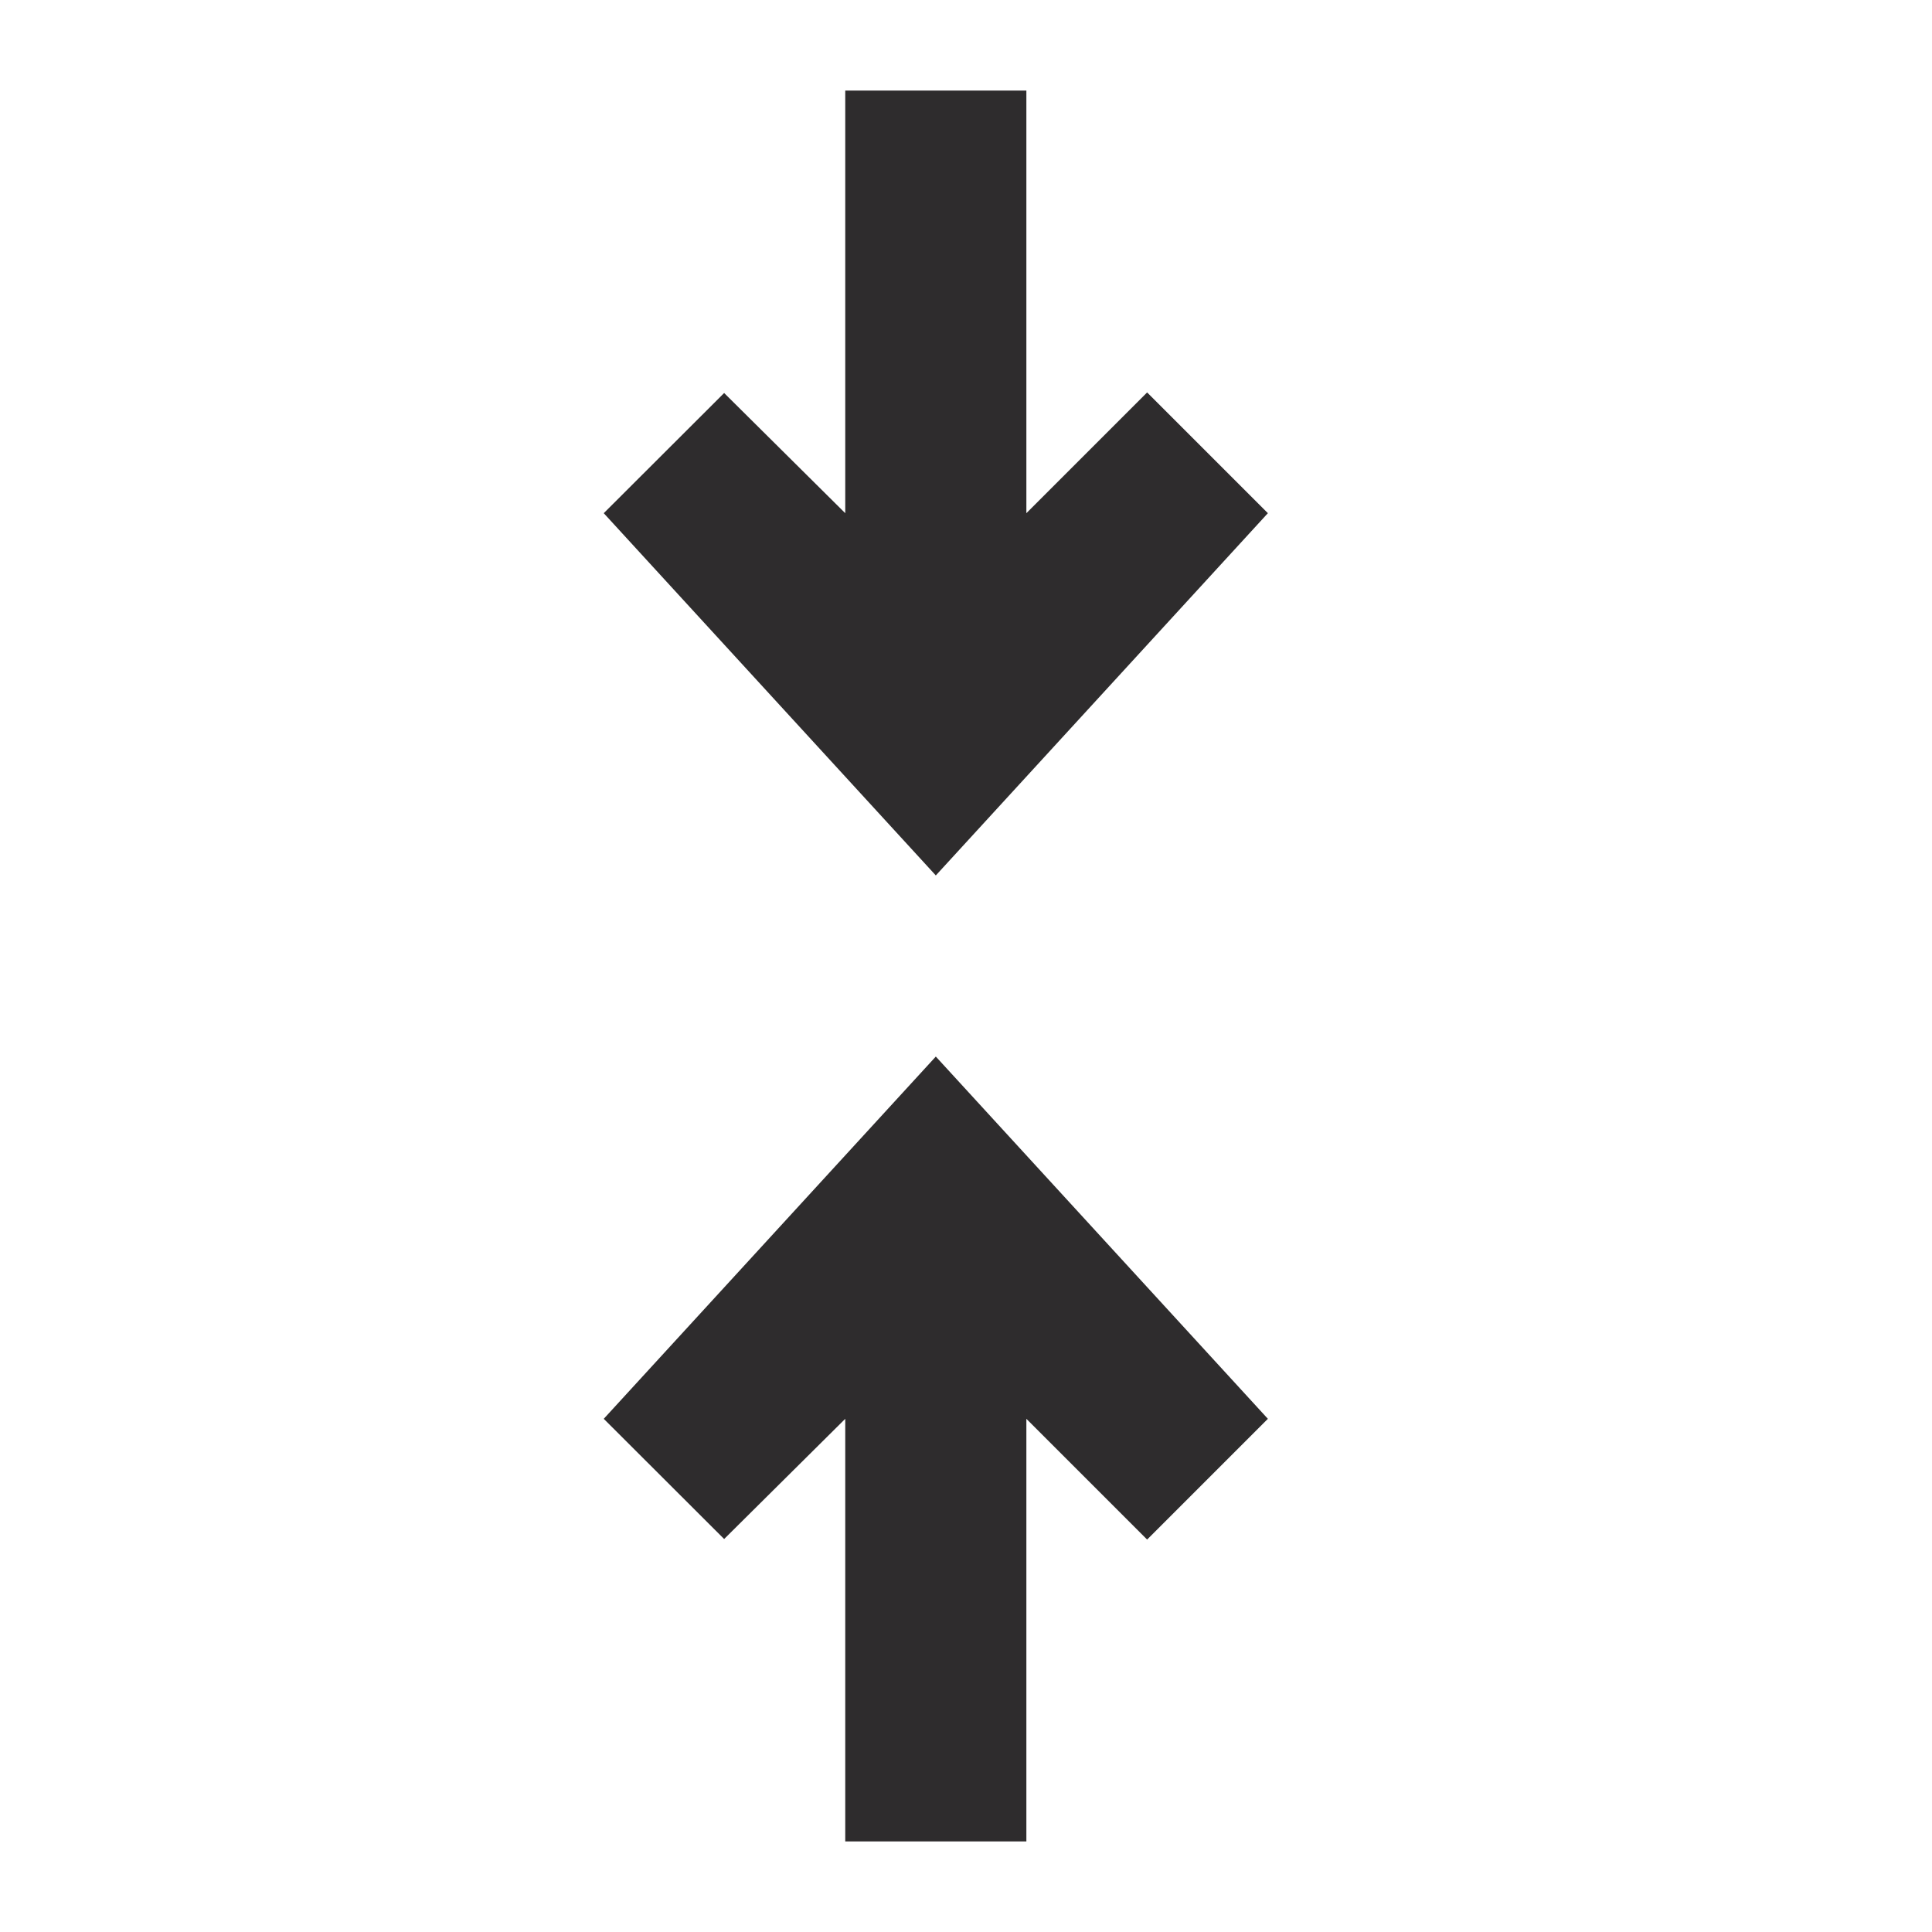 <svg viewBox="0 0 64 64" xmlns="http://www.w3.org/2000/svg"><g fill="#2e2c2d"><path d="m28 3v14l-4.012-3.981-3.988 3.981 11 12 11-12-4-4-4 4v-14z"/><path d="m28 61v-14l-4.012 3.982-3.988-3.982 11-12 11 12-4 4-4-4v14z"/></g></svg>